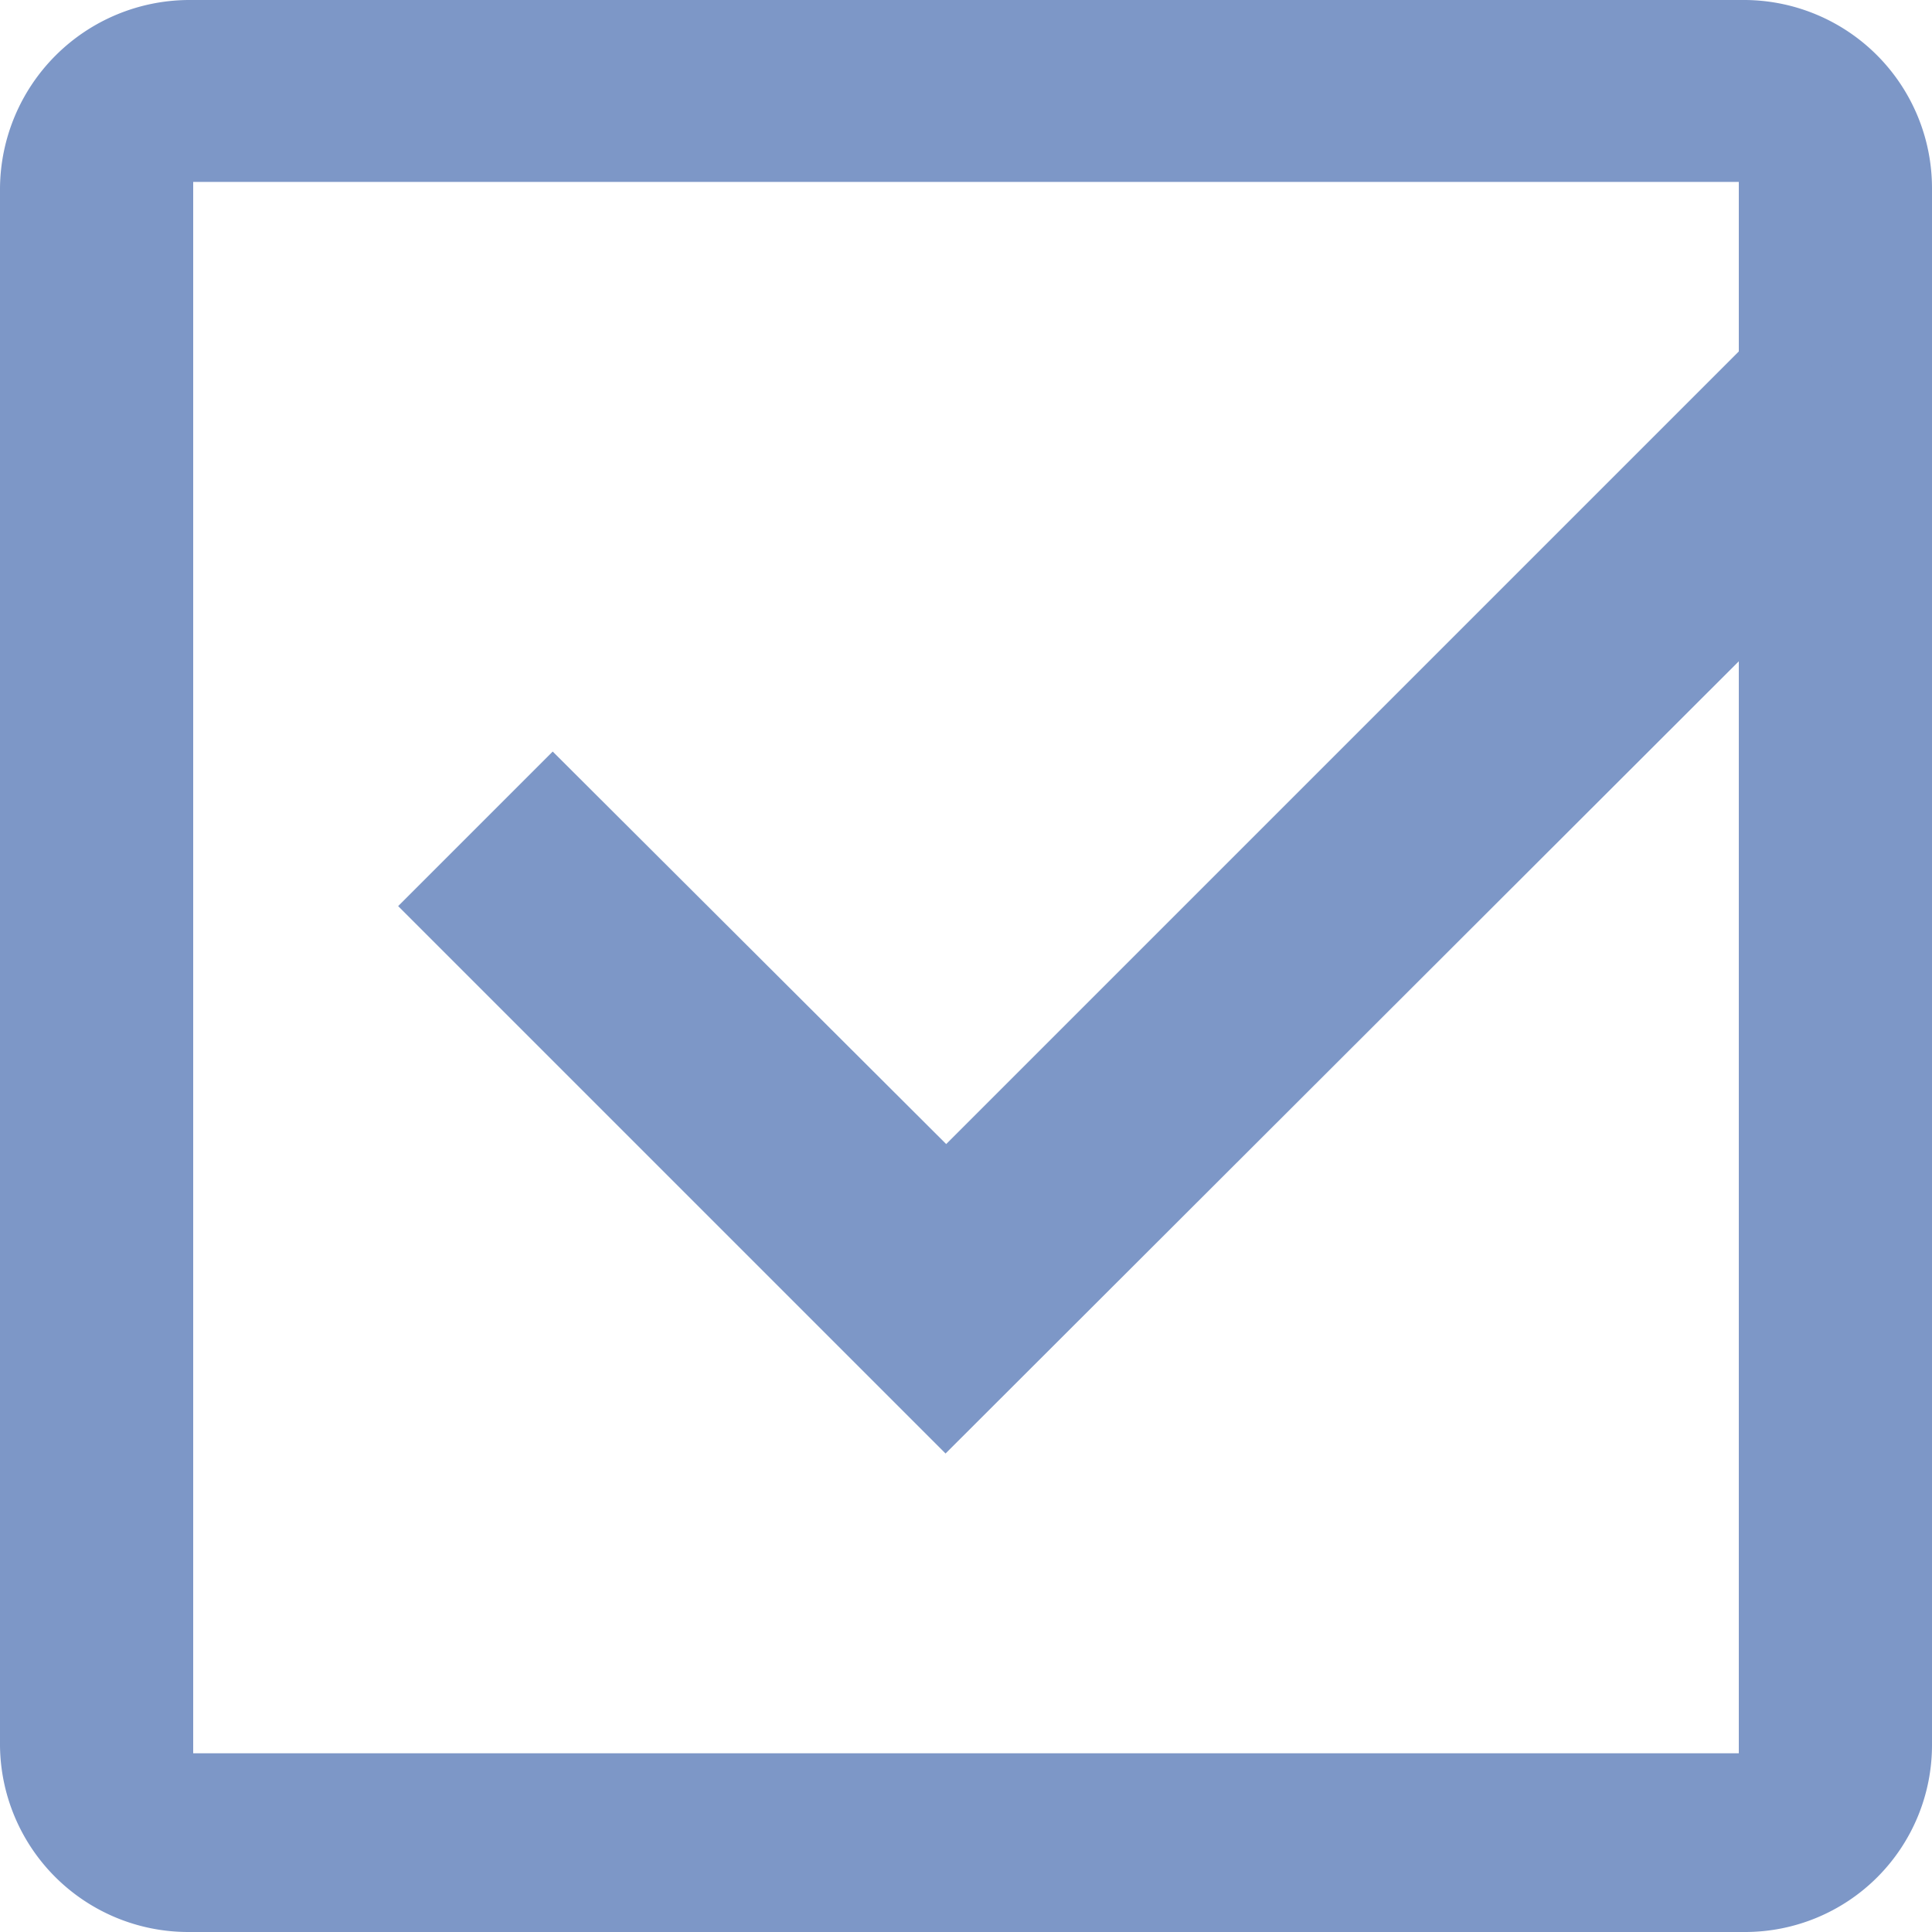 <svg xmlns="http://www.w3.org/2000/svg" width="12" height="12" viewBox="0 0 12 12">
  <g id="Group_146" data-name="Group 146" transform="translate(-111.37 -548.05)">
    <path id="Path_15" data-name="Path 15" d="M122.21,548.05h-9.67a1.178,1.178,0,0,0-1.17,1.17v9.67a1.169,1.169,0,0,0,1.17,1.16h9.67a1.161,1.161,0,0,0,1.16-1.16v-9.67A1.169,1.169,0,0,0,122.21,548.05Zm-.04,10.89h-9.6v-9.76h9.6Z" fill="#7d97c7"/>
    <path id="ic_check_box_24px" data-name="ic check box 24px" d="M117.243,557.078l-3.4-3.4.96-.96,2.444,2.438,5.167-5.167.96.966Z" fill="#7d97c7"/>
  </g>
</svg>
